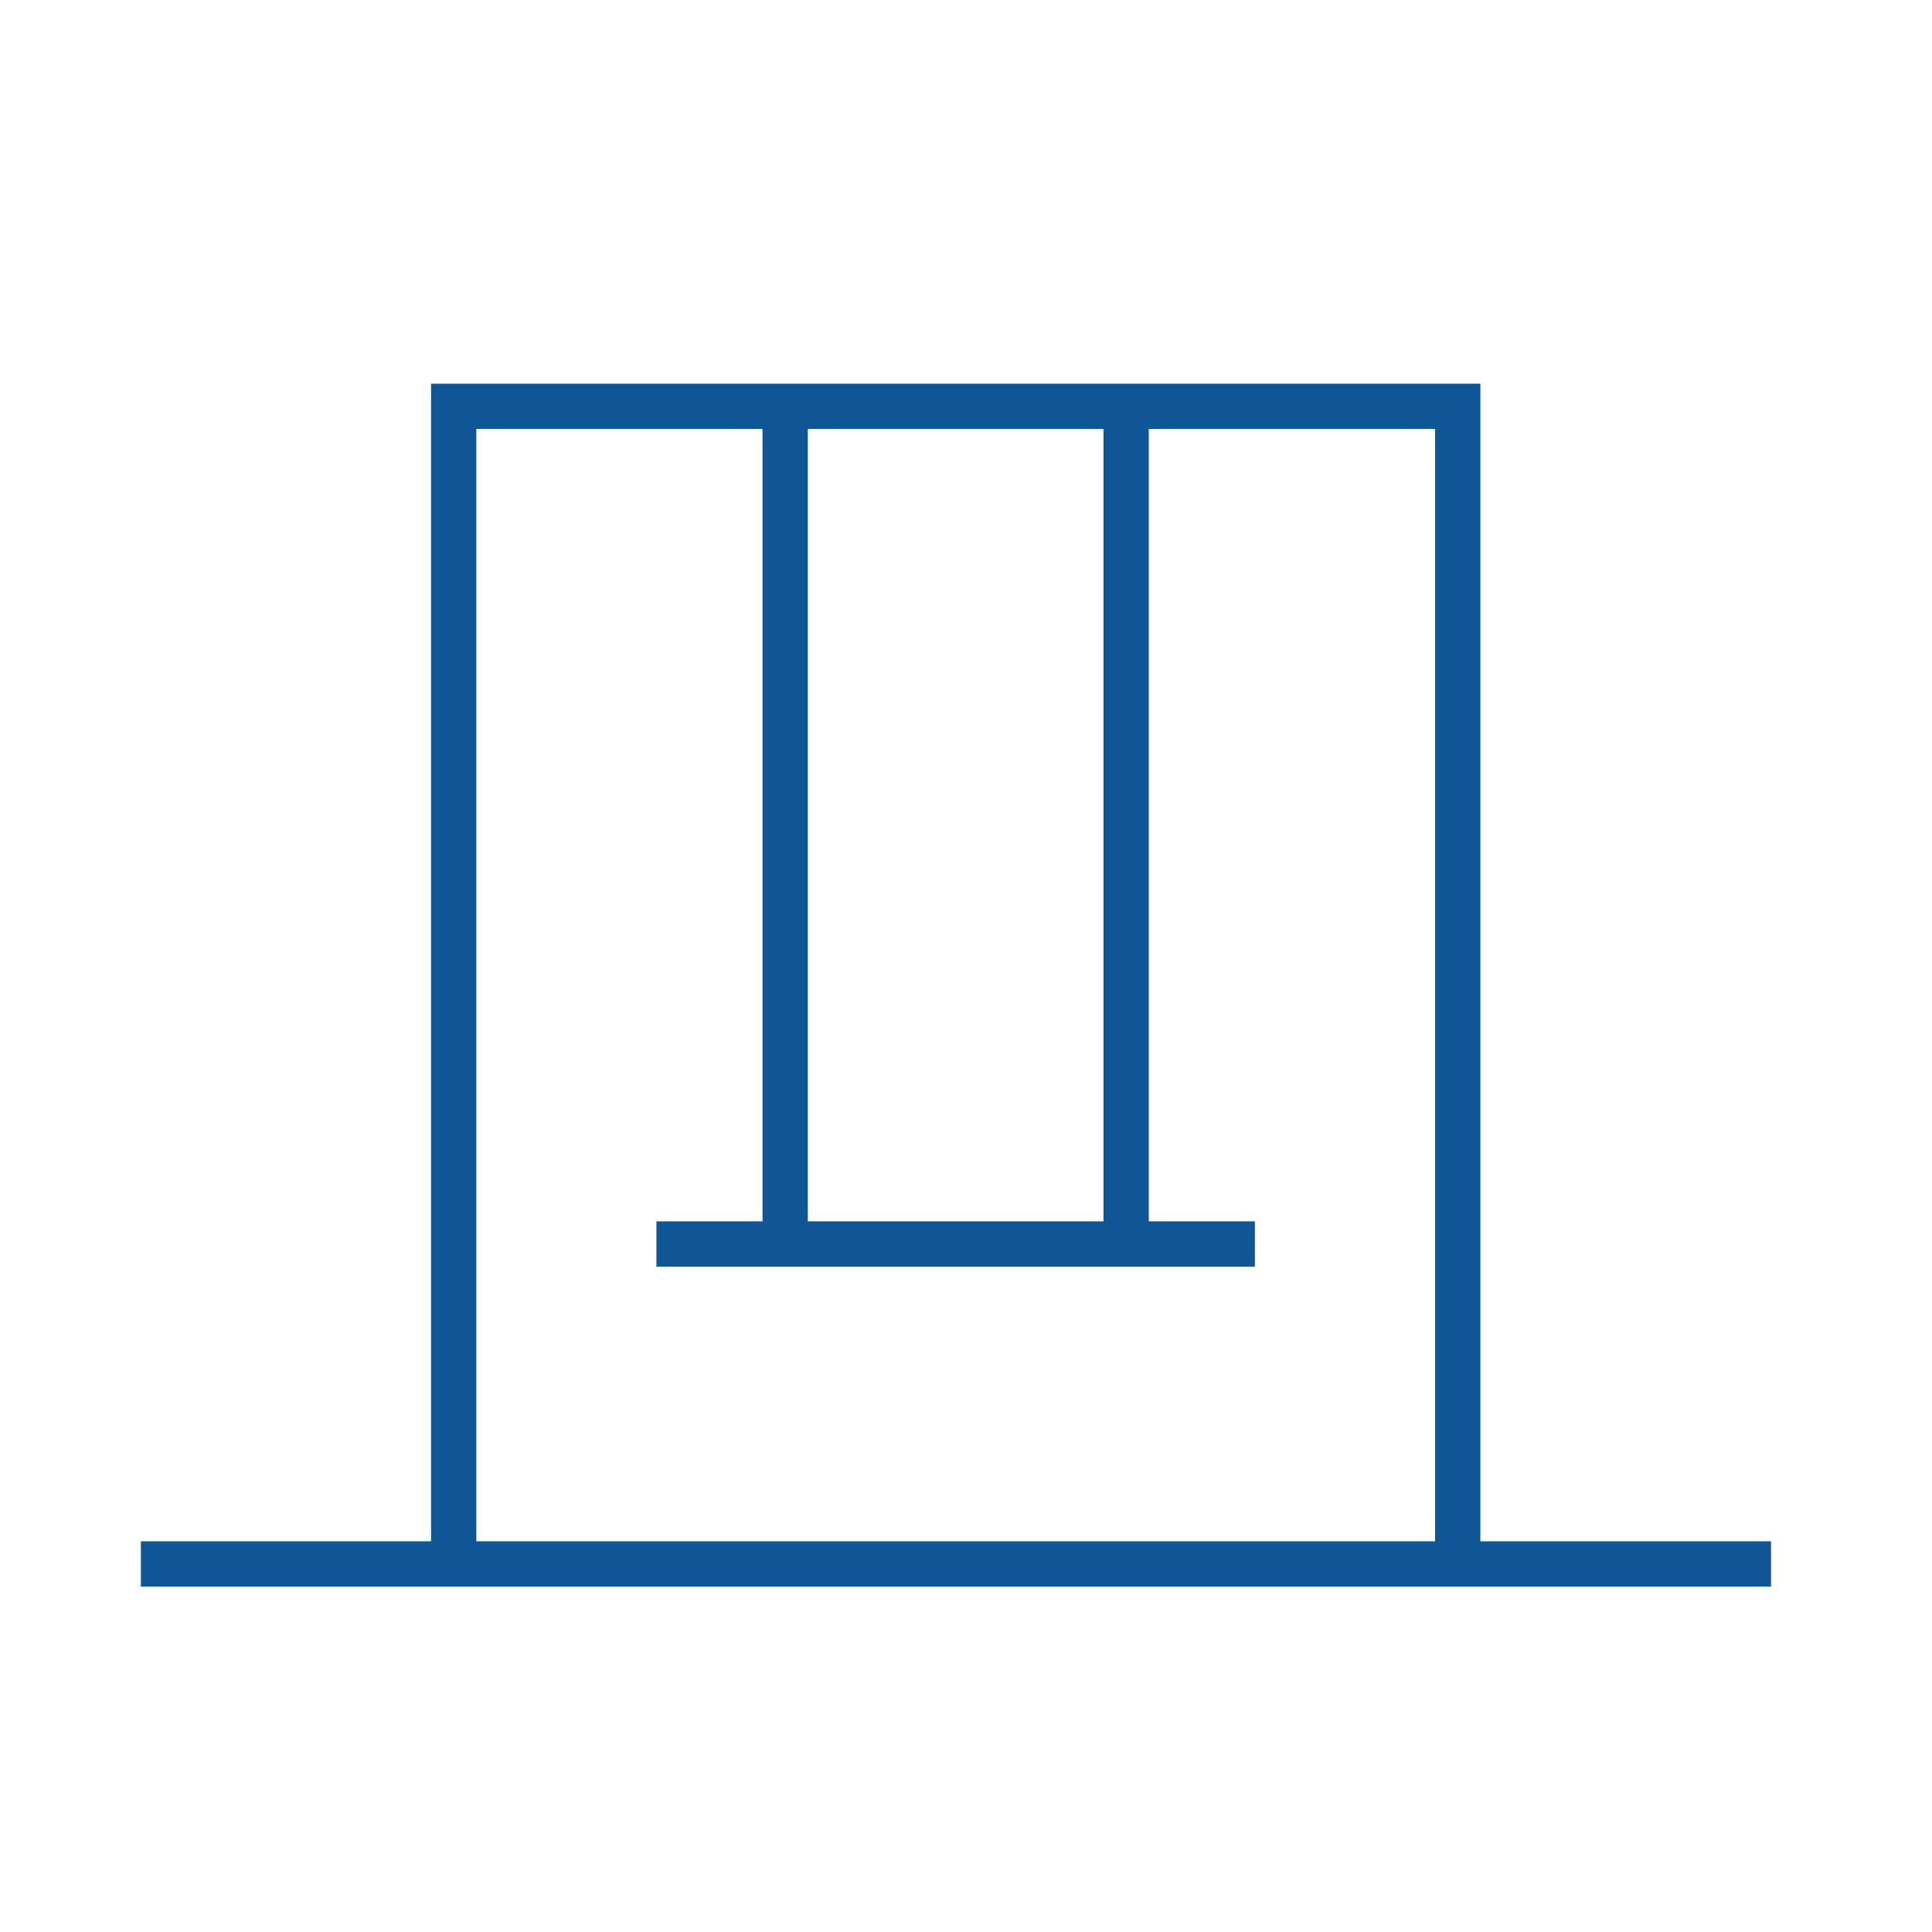 <svg xmlns="http://www.w3.org/2000/svg" width="64" height="64" fill="none"><path stroke="#0E5696" stroke-miterlimit="10" stroke-width="1.5" d="M48.289 51.808V13.46h-33.26v38.35m22.276-10.6V13.458m-11.295.001v27.75M4.667 51.808h54M21.745 41.209H41.57"/></svg>
